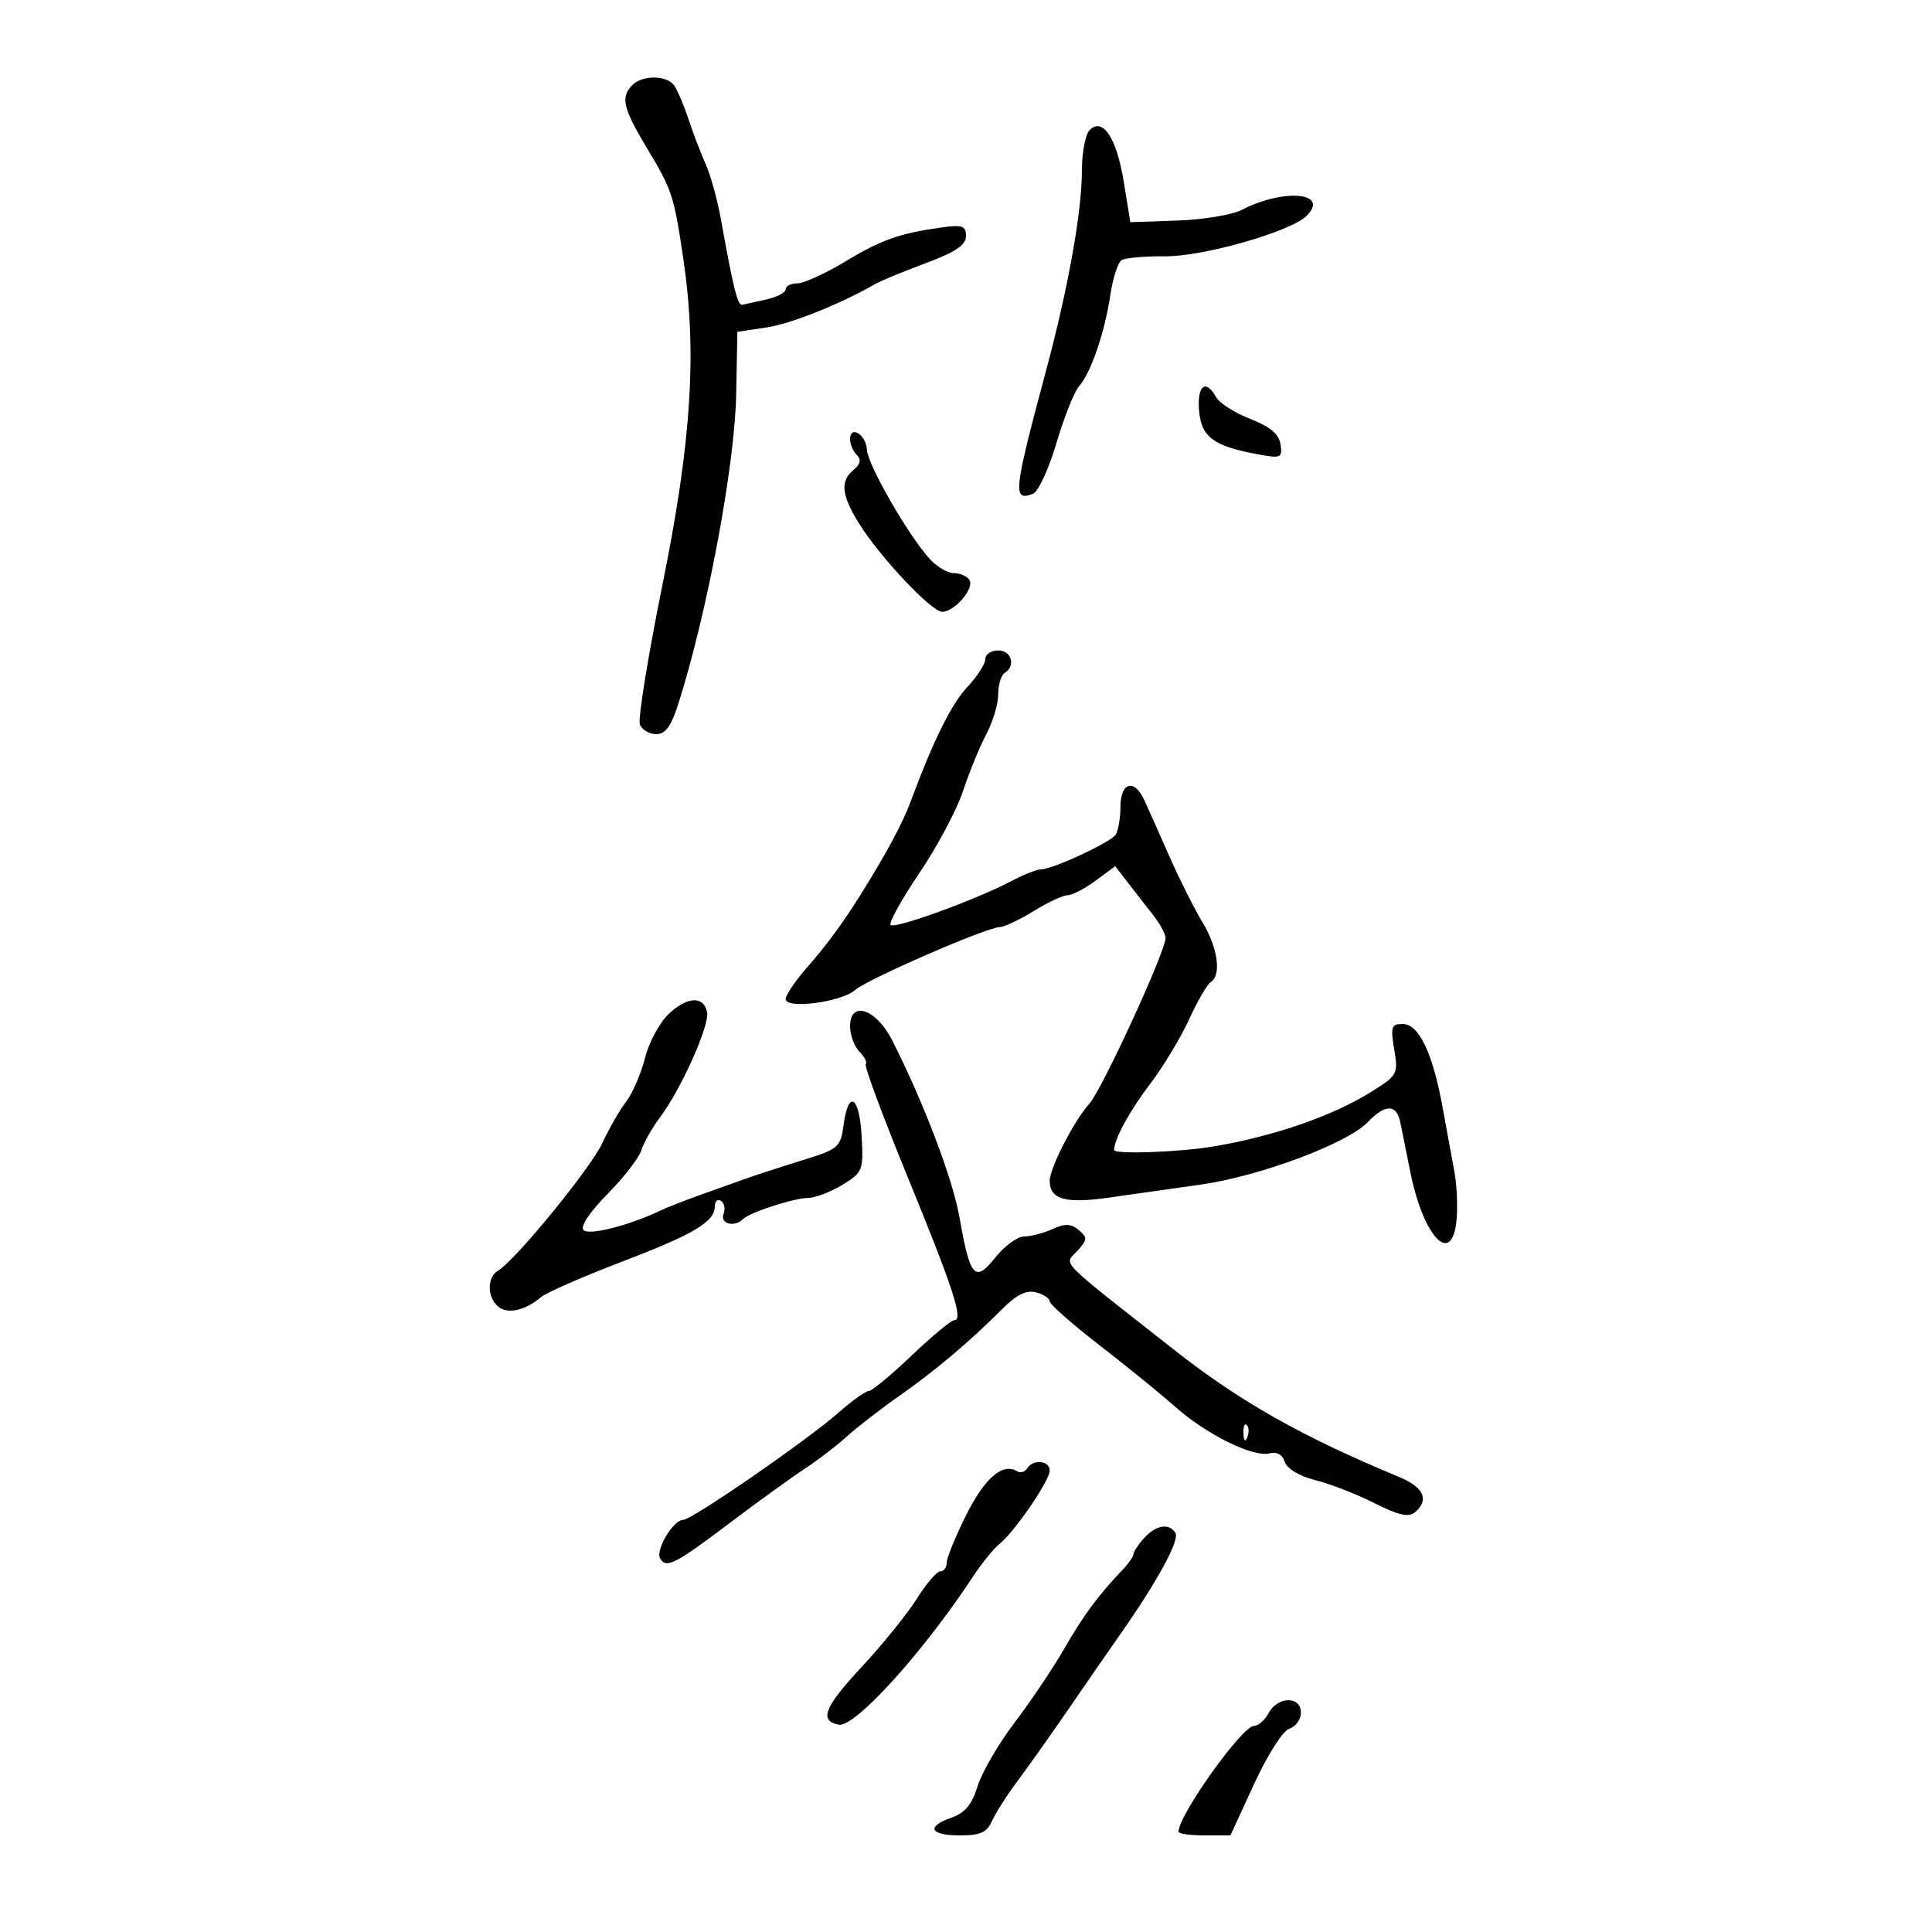 <svg xmlns="http://www.w3.org/2000/svg" width="300" height="300" viewBox="0 0 300 300" version="1.1">
	<path d="M 98.200 13.200 C 96.340 15.060, 96.731 16.790, 100.383 22.869 C 104.377 29.516, 104.617 30.239, 106.078 40 C 108.262 54.602, 107.389 68.470, 102.887 90.700 C 100.628 101.856, 99.040 111.662, 99.358 112.491 C 99.677 113.321, 100.815 114, 101.888 114 C 103.338 114, 104.226 112.780, 105.344 109.250 C 109.856 95.004, 114.099 72.296, 114.312 61.253 L 114.500 51.523 119 50.853 C 122.828 50.283, 130.446 47.236, 136 44.054 C 136.825 43.581, 140.313 42.146, 143.750 40.864 C 148.362 39.145, 150 38.044, 150 36.662 C 150 35.072, 149.435 34.869, 146.250 35.314 C 139.626 36.241, 136.904 37.204, 131.203 40.637 C 128.131 42.487, 124.804 44, 123.809 44 C 122.814 44, 122 44.414, 122 44.921 C 122 45.427, 120.657 46.136, 119.017 46.496 C 117.376 46.857, 115.696 47.230, 115.284 47.326 C 114.548 47.497, 113.920 44.999, 111.932 34 C 111.385 30.975, 110.329 27.150, 109.584 25.500 C 108.839 23.850, 107.635 20.700, 106.907 18.500 C 106.179 16.300, 105.172 13.938, 104.669 13.250 C 103.508 11.661, 99.767 11.633, 98.200 13.200 M 169.207 20.193 C 168.543 20.857, 167.999 23.672, 167.999 26.450 C 167.997 32.860, 165.879 44.700, 162.445 57.500 C 157.364 76.441, 157.208 77.902, 160.399 76.677 C 161.215 76.364, 162.854 72.821, 164.041 68.804 C 165.228 64.787, 166.818 60.803, 167.573 59.950 C 169.404 57.885, 171.554 51.592, 172.416 45.773 C 172.801 43.174, 173.592 40.752, 174.173 40.393 C 174.755 40.033, 177.767 39.766, 180.866 39.799 C 186.770 39.863, 200.361 35.992, 202.868 33.534 C 206.583 29.891, 199.365 29.209, 192.835 32.585 C 191.332 33.363, 186.819 34.112, 182.808 34.249 L 175.514 34.500 174.507 28.274 C 173.401 21.437, 171.247 18.153, 169.207 20.193 M 186.190 63.743 C 186.532 67.873, 188.410 69.271, 195.336 70.548 C 198.916 71.208, 199.150 71.104, 198.836 69.001 C 198.597 67.400, 197.237 66.255, 194.137 65.048 C 191.737 64.113, 189.353 62.595, 188.837 61.674 C 187.221 58.786, 185.866 59.845, 186.190 63.743 M 132 68.217 C 132 68.977, 132.469 70.069, 133.042 70.642 C 133.766 71.366, 133.612 72.077, 132.542 72.965 C 130.442 74.708, 130.647 76.825, 133.342 81.206 C 136.513 86.362, 144.628 95, 146.302 95 C 148.220 95, 151.342 91.362, 150.539 90.063 C 150.178 89.478, 149.087 89, 148.115 89 C 147.144 89, 145.438 87.987, 144.324 86.750 C 140.968 83.019, 134.736 72.168, 134.614 69.843 C 134.491 67.486, 132 65.937, 132 68.217 M 153 102.354 C 153 103.099, 151.773 105.011, 150.273 106.604 C 147.732 109.302, 144.940 114.927, 141.405 124.467 C 140.143 127.874, 137.623 132.552, 133.513 139.118 C 130.824 143.413, 128.305 146.826, 125.296 150.253 C 123.483 152.317, 122 154.513, 122 155.133 C 122 156.745, 130.653 155.615, 132.791 153.724 C 134.680 152.052, 153.134 144.018, 155.199 143.969 C 155.915 143.952, 158.300 142.829, 160.500 141.474 C 162.700 140.119, 165.081 139.008, 165.790 139.005 C 166.500 139.002, 168.452 137.988, 170.127 136.750 L 173.173 134.500 175.094 137 C 176.151 138.375, 177.906 140.625, 178.994 142 C 180.083 143.375, 180.979 145.015, 180.987 145.644 C 181.011 147.700, 171.081 169.283, 169.129 171.418 C 166.824 173.939, 163 181.376, 163 183.338 C 163 186.229, 165.366 186.923, 172.038 185.985 C 175.592 185.486, 182.100 184.564, 186.500 183.936 C 195.641 182.633, 209.190 177.566, 212.357 174.267 C 215.098 171.412, 216.837 171.406, 217.435 174.250 C 217.695 175.488, 218.379 178.885, 218.954 181.800 C 221.008 192.206, 225.557 196.890, 226.190 189.250 C 226.360 187.188, 226.207 183.925, 225.848 182 C 225.490 180.075, 224.666 175.575, 224.016 172 C 222.471 163.490, 220.323 159, 217.798 159 C 216.054 159, 215.902 159.459, 216.490 162.939 C 217.129 166.720, 216.994 166.979, 213.104 169.434 C 207.108 173.219, 197.926 176.420, 188.500 178.010 C 183.127 178.917, 173 179.279, 173 178.565 C 173 176.922, 175.441 172.439, 178.565 168.346 C 180.588 165.697, 183.314 161.186, 184.624 158.322 C 185.935 155.457, 187.455 152.837, 188.003 152.498 C 189.700 151.450, 189.107 147.136, 186.729 143.230 C 185.481 141.179, 183.169 136.575, 181.591 133 C 180.014 129.425, 178.260 125.487, 177.693 124.250 C 176.140 120.862, 174.003 121.438, 173.985 125.250 C 173.976 127.037, 173.639 128.999, 173.235 129.608 C 172.428 130.825, 163.425 135, 161.608 135 C 160.982 135, 158.902 135.828, 156.985 136.841 C 151.573 139.700, 138.952 144.286, 138.298 143.631 C 137.975 143.308, 139.982 139.681, 142.758 135.572 C 145.535 131.462, 148.592 125.715, 149.552 122.800 C 150.512 119.885, 152.131 115.932, 153.149 114.015 C 154.167 112.098, 155 109.312, 155 107.824 C 155 106.336, 155.450 104.840, 156 104.500 C 157.760 103.413, 157.070 101, 155 101 C 153.900 101, 153 101.609, 153 102.354 M 103.892 157.390 C 102.457 158.725, 100.782 161.807, 100.170 164.238 C 99.558 166.668, 98.228 169.747, 97.215 171.079 C 96.201 172.410, 94.542 175.300, 93.527 177.500 C 91.732 181.392, 80.041 195.697, 77.345 197.300 C 75.602 198.336, 75.618 201.438, 77.373 202.895 C 78.836 204.109, 81.543 203.508, 84 201.424 C 84.825 200.724, 90.450 198.258, 96.500 195.943 C 107.829 191.610, 111 189.717, 111 187.286 C 111 186.514, 111.430 186.148, 111.956 186.473 C 112.482 186.798, 112.659 187.725, 112.349 188.532 C 111.775 190.027, 114.047 190.620, 115.352 189.315 C 116.404 188.262, 123.255 186.032, 125.500 186.011 C 126.600 186.001, 128.985 185.087, 130.799 183.981 C 133.965 182.051, 134.087 181.746, 133.799 176.473 C 133.458 170.214, 131.748 169.093, 131 174.639 C 130.522 178.181, 130.236 178.425, 124.500 180.195 C 121.200 181.213, 117.150 182.533, 115.500 183.129 C 113.850 183.725, 110.700 184.852, 108.500 185.633 C 106.300 186.415, 103.600 187.480, 102.500 188 C 97.592 190.321, 91.473 191.873, 90.615 191.015 C 90.064 190.464, 91.537 188.241, 94.329 185.409 C 96.873 182.828, 99.243 179.767, 99.594 178.608 C 99.945 177.449, 101.286 175.093, 102.574 173.372 C 105.793 169.072, 110.190 159.226, 109.799 157.194 C 109.304 154.622, 106.774 154.706, 103.892 157.390 M 132 159.359 C 132 160.733, 132.654 162.511, 133.452 163.310 C 134.251 164.108, 134.692 164.975, 134.431 165.236 C 134.171 165.496, 137.071 173.312, 140.876 182.605 C 148.055 200.136, 149.641 205, 148.176 205 C 147.702 205, 144.718 207.475, 141.545 210.500 C 138.371 213.525, 135.377 216, 134.890 216 C 134.404 216, 132.317 217.491, 130.253 219.314 C 125.381 223.616, 107.450 236, 106.093 236 C 104.536 236, 101.721 240.739, 102.515 242.024 C 103.483 243.590, 104.843 242.886, 113.554 236.308 C 117.784 233.113, 122.877 229.434, 124.873 228.130 C 126.868 226.827, 129.850 224.543, 131.500 223.054 C 133.150 221.565, 136.789 218.748, 139.587 216.793 C 145.128 212.920, 150.620 208.290, 155.576 203.311 C 157.843 201.034, 159.358 200.281, 160.875 200.678 C 162.044 200.983, 163 201.611, 163 202.072 C 163 202.533, 166.488 205.607, 170.750 208.904 C 175.012 212.200, 180.298 216.498, 182.495 218.454 C 187.282 222.716, 194.608 226.336, 197.118 225.679 C 198.263 225.380, 199.139 225.864, 199.498 226.992 C 199.837 228.062, 201.757 229.206, 204.282 229.844 C 206.602 230.431, 210.725 232.038, 213.443 233.417 C 217.107 235.275, 218.725 235.643, 219.693 234.839 C 221.990 232.933, 221.105 230.942, 217.250 229.342 C 202.249 223.118, 192.584 217.665, 182.484 209.728 C 163.837 195.075, 165.237 196.501, 167.281 194.242 C 168.873 192.482, 168.895 192.158, 167.496 190.996 C 166.291 189.997, 165.374 189.964, 163.423 190.853 C 162.039 191.484, 160.060 192, 159.025 192 C 157.991 192, 155.985 193.463, 154.566 195.250 C 151.396 199.245, 150.621 198.387, 149.003 189.096 C 147.956 183.081, 143.408 171.116, 138.514 161.500 C 136.035 156.629, 132 155.303, 132 159.359 M 193.079 222.583 C 193.127 223.748, 193.364 223.985, 193.683 223.188 C 193.972 222.466, 193.936 221.603, 193.604 221.271 C 193.272 220.939, 193.036 221.529, 193.079 222.583 M 159.490 228.016 C 159.144 228.575, 158.439 228.771, 157.922 228.452 C 155.716 227.088, 152.905 229.502, 150.053 235.210 C 148.374 238.570, 147 241.923, 147 242.660 C 147 243.397, 146.556 244, 146.013 244 C 145.469 244, 143.828 245.912, 142.364 248.250 C 140.900 250.588, 137.046 255.354, 133.799 258.843 C 127.983 265.091, 127.143 267.205, 130.238 267.805 C 132.728 268.288, 143.262 256.679, 151.041 244.880 C 152.439 242.760, 154.299 240.457, 155.175 239.763 C 157.523 237.901, 163 229.913, 163 228.350 C 163 226.775, 160.409 226.529, 159.490 228.016 M 177.655 238.829 C 176.745 239.835, 176 240.960, 176 241.329 C 176 241.698, 175.213 242.823, 174.250 243.829 C 170.526 247.720, 168.288 250.752, 165.246 256.025 C 163.510 259.036, 160.040 264.200, 157.535 267.500 C 155.030 270.800, 152.448 275.241, 151.796 277.370 C 150.937 280.178, 149.842 281.508, 147.806 282.218 C 143.757 283.629, 144.358 285, 149.025 285 C 152.237 285, 153.251 284.546, 154.046 282.750 C 154.594 281.512, 156.391 278.700, 158.039 276.500 C 159.687 274.300, 163.216 269.321, 165.881 265.435 C 168.545 261.549, 172.282 256.149, 174.184 253.435 C 179.793 245.430, 183.200 239.133, 182.518 238.030 C 181.548 236.460, 179.494 236.797, 177.655 238.829 M 197 266 C 196.411 267.100, 195.383 268, 194.715 268 C 192.880 268, 183 281.855, 183 284.428 C 183 284.743, 184.813 285, 187.030 285 L 191.059 285 194.744 276.999 C 196.830 272.469, 199.203 268.753, 200.214 268.432 C 201.196 268.120, 202 266.996, 202 265.933 C 202 263.332, 198.402 263.380, 197 266" stroke="none" fill="black" fill-rule="evenodd"/>
</svg>